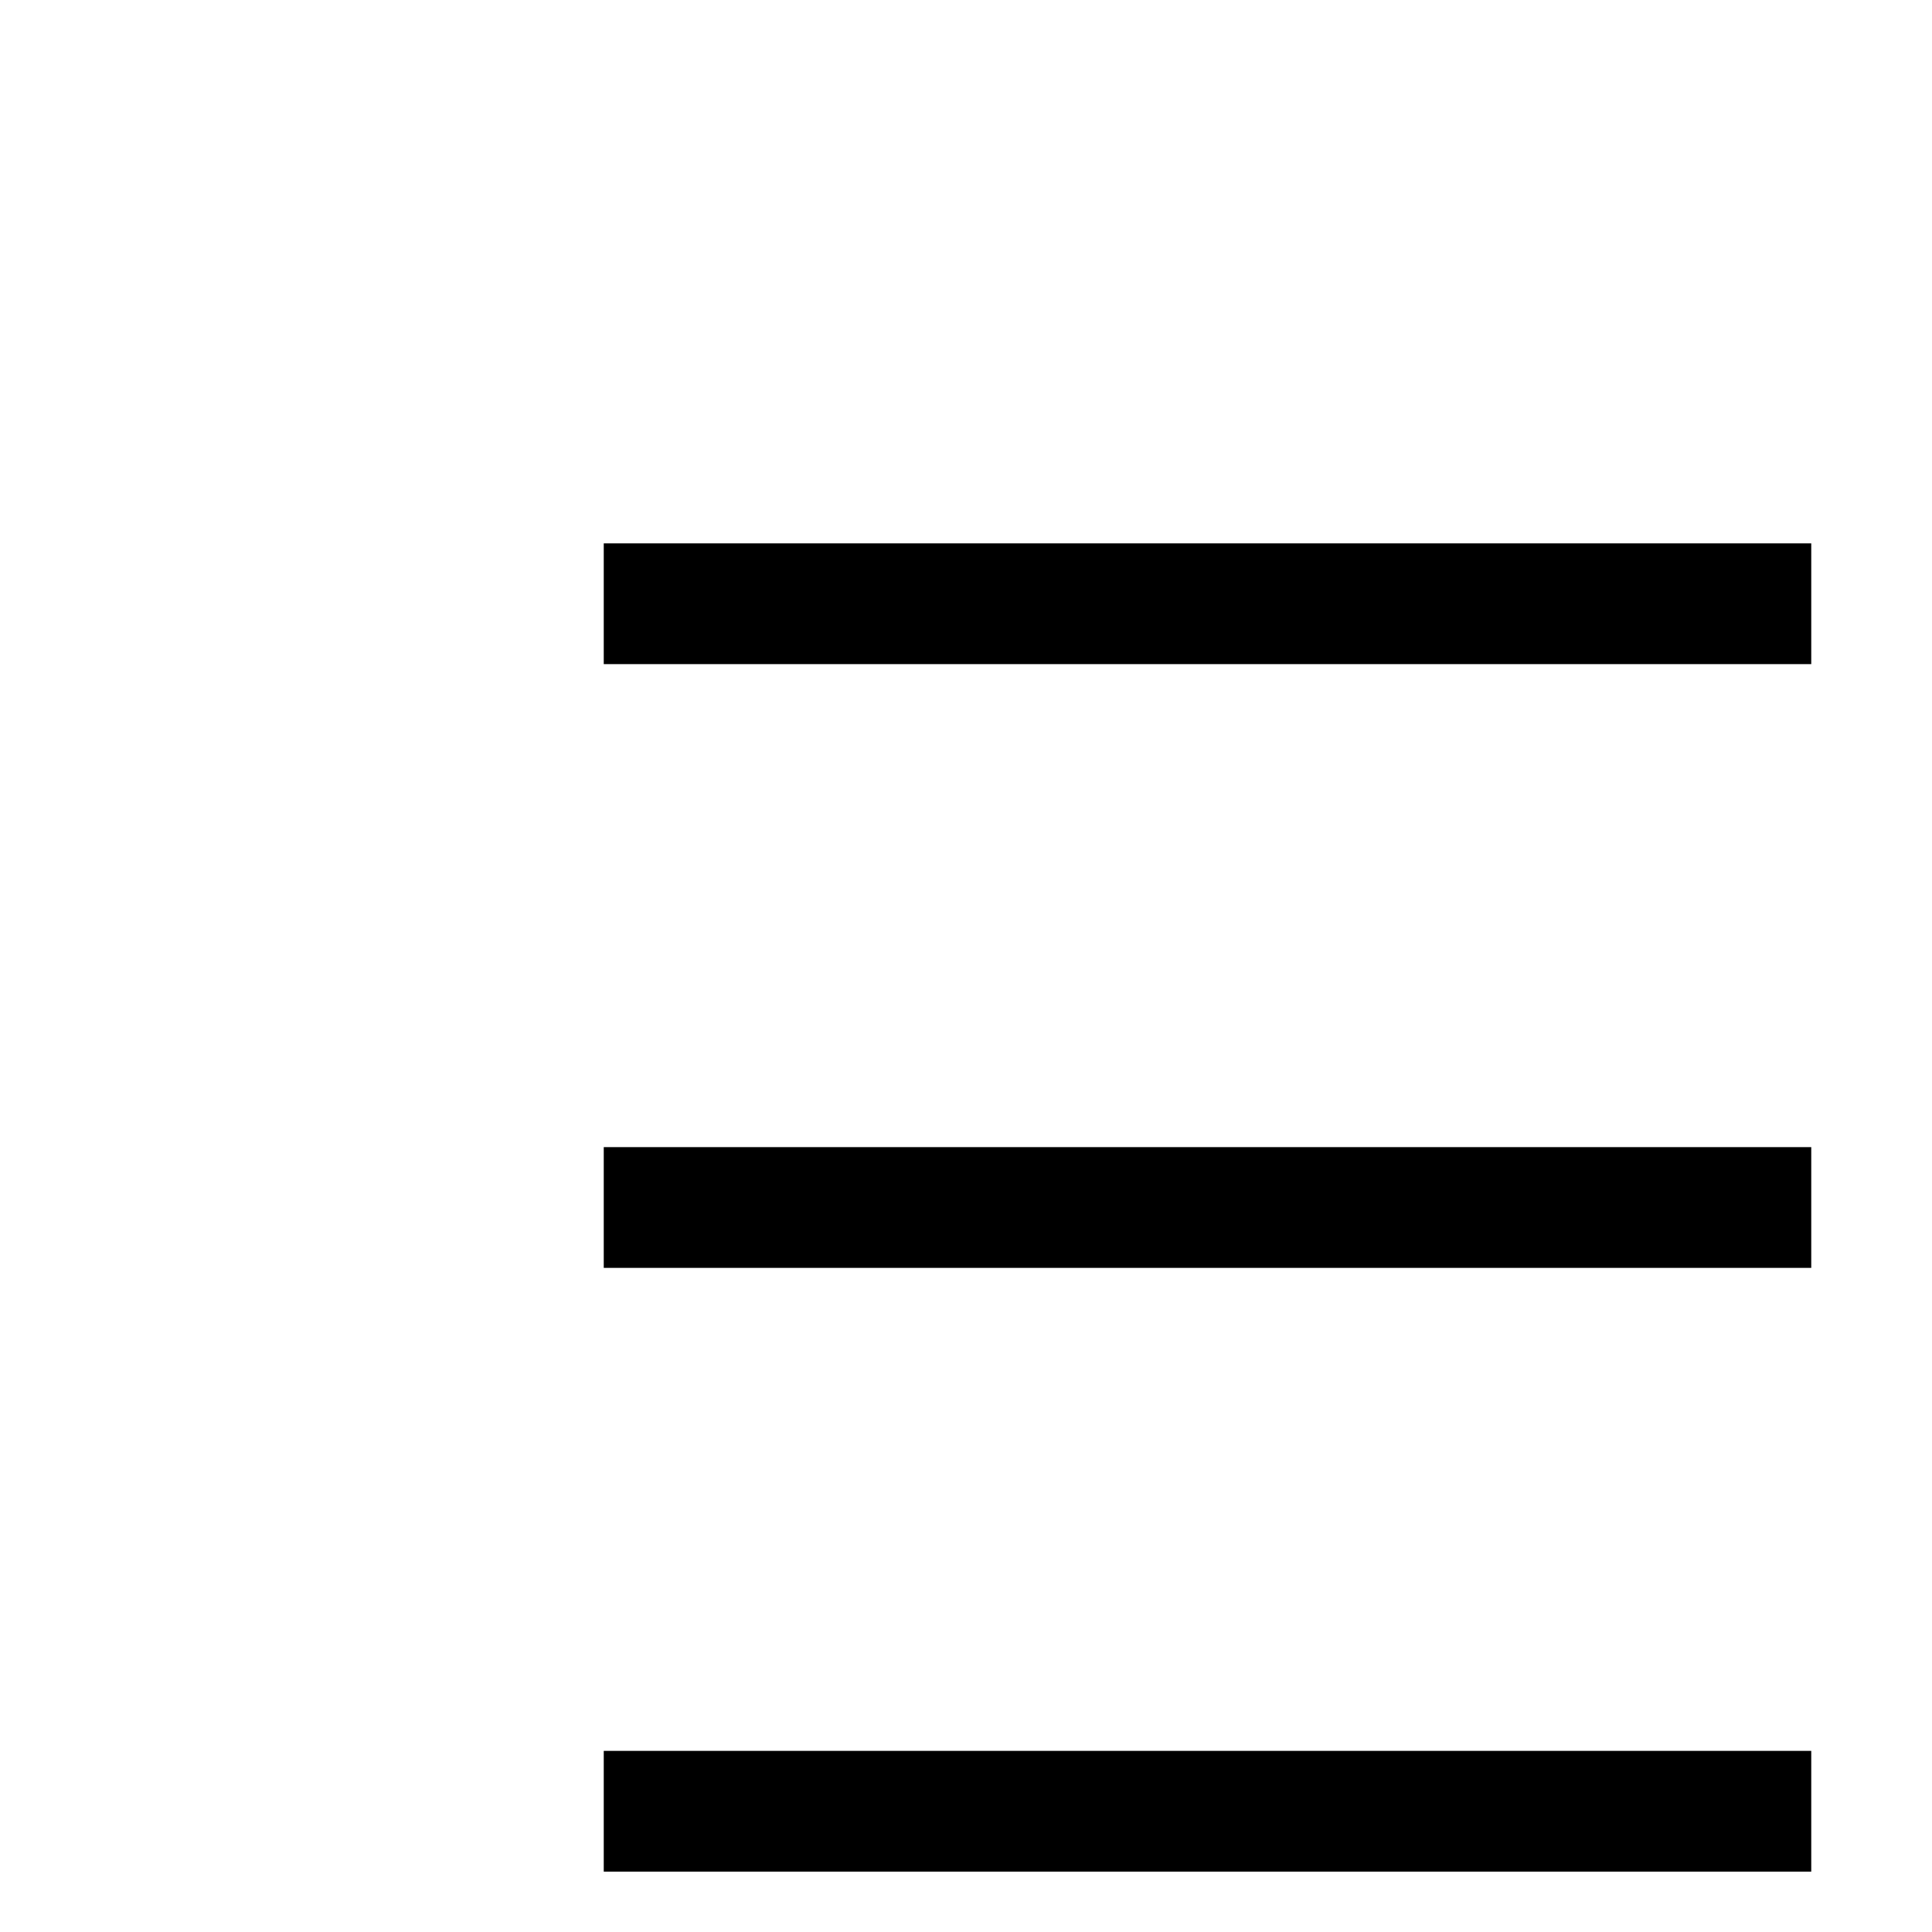 <svg width="1em" height="1em" xmlns="http://www.w3.org/2000/svg">
  <g fill="none">
    <path stroke="black" d="M5 5 l10 0" />
    <path stroke="black" d="M5 10 l10 0" />
    <path stroke="black" d="M5 15 l10 0" />
  </g>
</svg>
